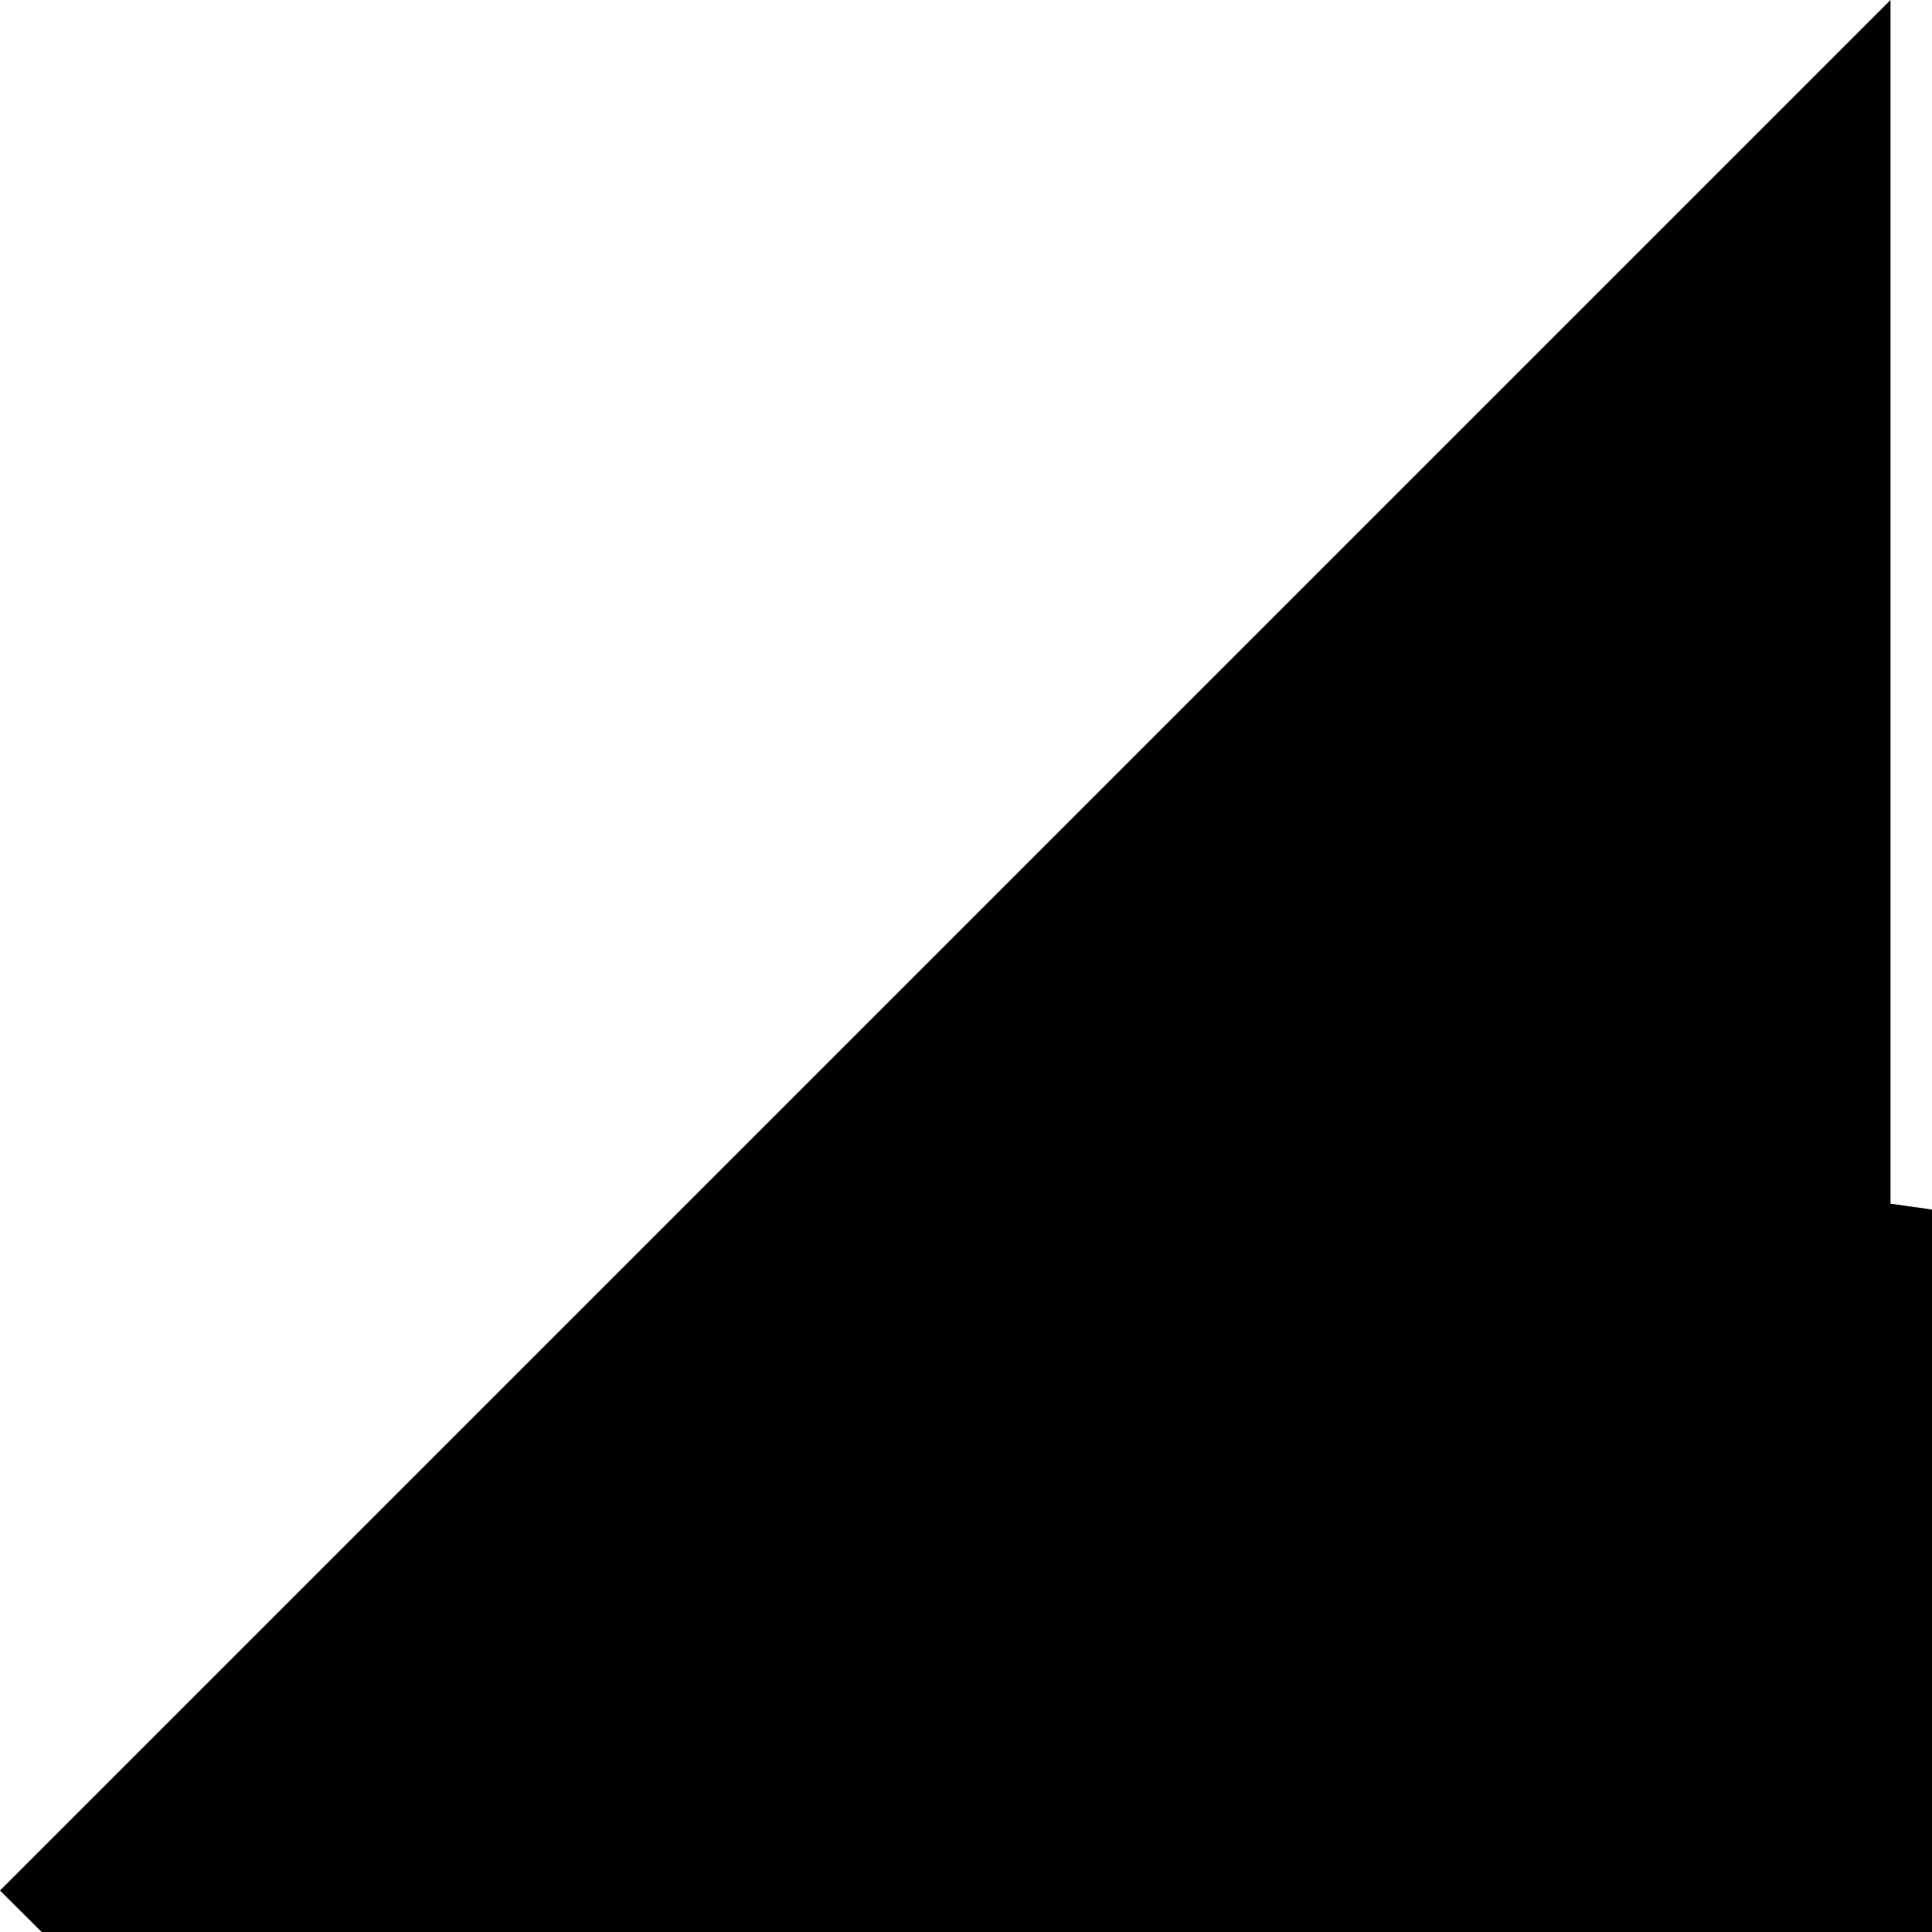 <svg xmlns="http://www.w3.org/2000/svg" version="1.1" viewBox="0 0 512 512" fill="currentColor"><path fill="currentColor" d="M501 0v319q110 15 203.5 45t159 68T982 514.5t86 90.5t57 90.5t35 83.5t17.5 69t6.5 47l1 17q-6-11-19-29.5t-67.5-63T974 743t-196-52q-77-12-162-12q-55 0-115 5v316L0 501z"/></svg>